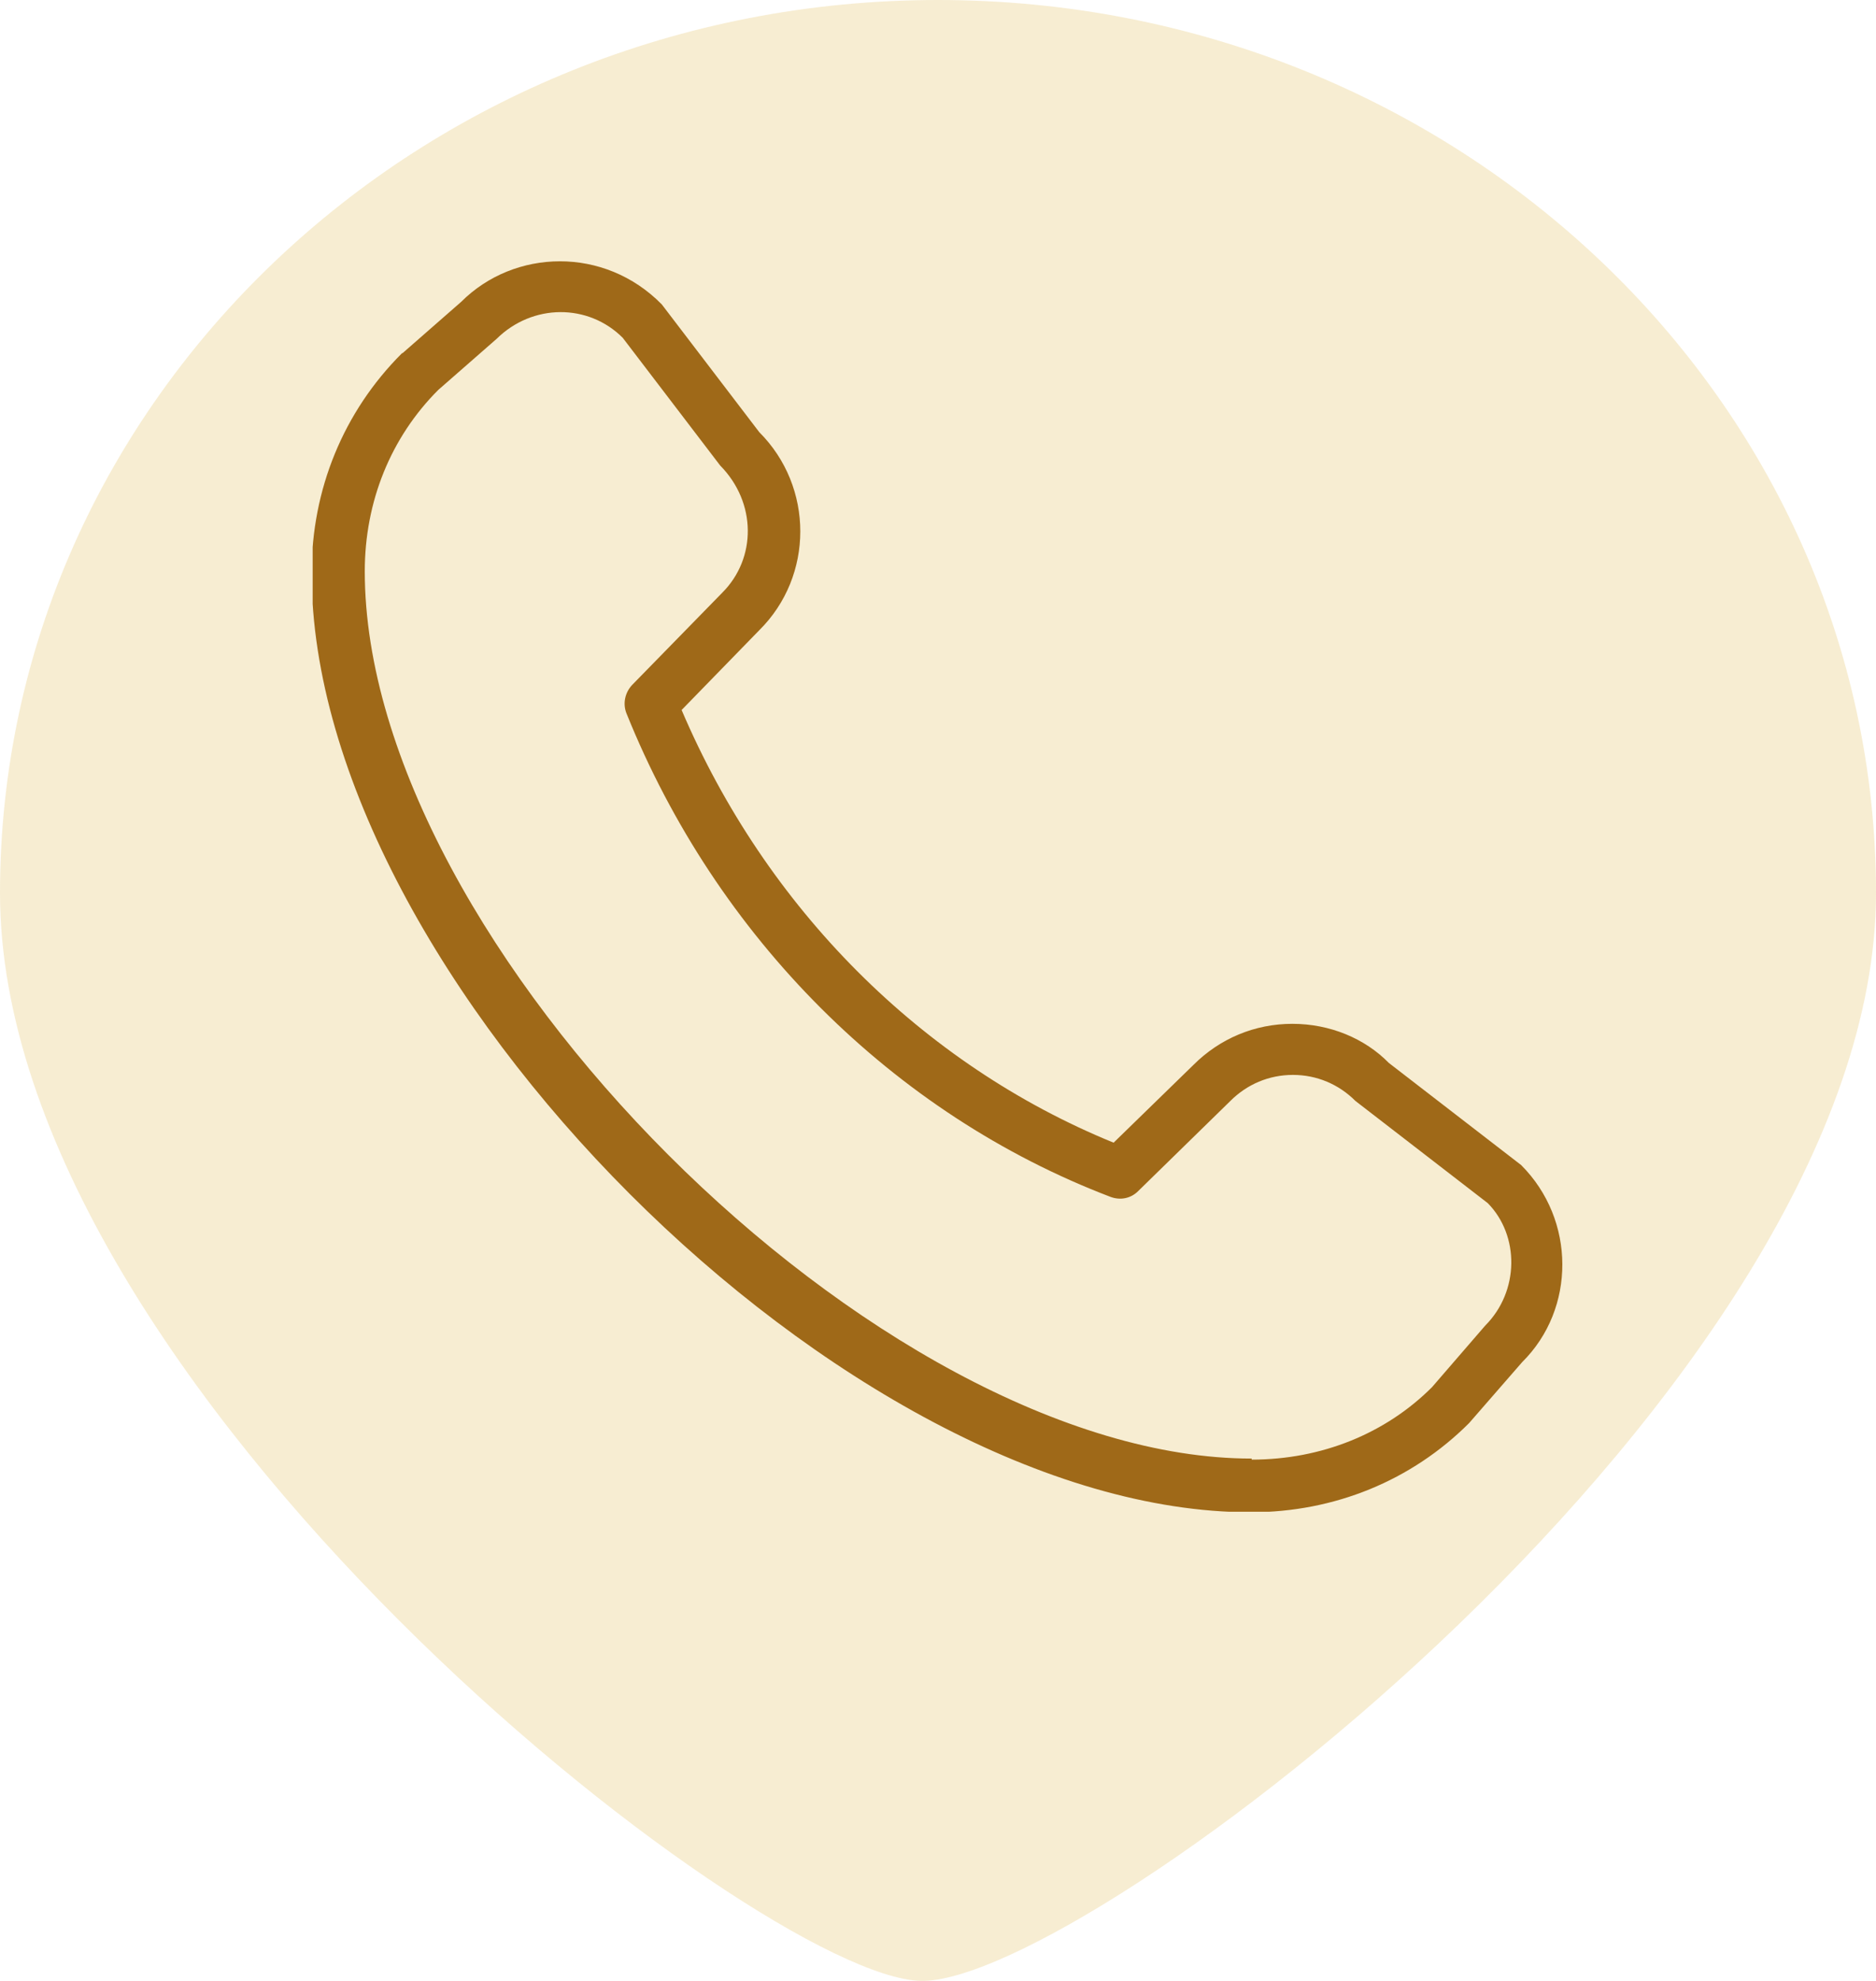<svg width="36" height="38" viewBox="0 0 36 38" fill="none" xmlns="http://www.w3.org/2000/svg">
<g clip-path="url(#clip0_1150_4)">
<path d="M7.73 6.77L8.85 5.79C9.87 4.77 11.6 4.72 12.7 5.84L14.57 8.29C15.62 9.34 15.62 11.05 14.57 12.09L13.08 13.62C14.7 17.42 17.69 20.42 21.37 21.92L22.9 20.43C23.41 19.92 24.081 19.64 24.8 19.64C25.52 19.64 26.191 19.92 26.651 20.39L29.191 22.35C30.241 23.4 30.241 25.11 29.21 26.13L28.191 27.3C27.09 28.4 25.61 29.01 24 29.01C16.25 29.01 5.98 18.73 5.98 10.99C5.98 9.39 6.59 7.9 7.71 6.78L7.73 6.77ZM24.02 28C25.36 28 26.59 27.5 27.48 26.61L28.5 25.43C29.16 24.77 29.16 23.7 28.55 23.08L26.011 21.12C25.691 20.8 25.27 20.62 24.811 20.62C24.351 20.62 23.93 20.8 23.61 21.12L21.84 22.85C21.7 22.99 21.5 23.03 21.311 22.96C17.14 21.37 13.75 17.98 12.02 13.68C11.95 13.5 11.99 13.29 12.13 13.14L13.86 11.37C14.52 10.71 14.52 9.64 13.82 8.93L11.95 6.48C11.29 5.82 10.22 5.82 9.53 6.5L8.41 7.48C7.5 8.39 7 9.62 7 10.96C7 18.12 16.86 27.98 24.02 27.98V28Z" fill="#915A17"/>
</g>
<path d="M0 17.131C0 26.593 14.525 37.915 17.663 37.999C20.8 38.084 36 26.593 36 17.131C36 7.67 27.941 0 18 0C8.059 0 0 7.67 0 17.131Z" fill="#DAA520" fill-opacity="0.2"/>
<defs>
<clipPath id="clip0_1150_4">
<rect width="24" height="24" fill="white" transform="matrix(-1 0 0 1 30 5)"/>
</clipPath>
</defs>
</svg>
